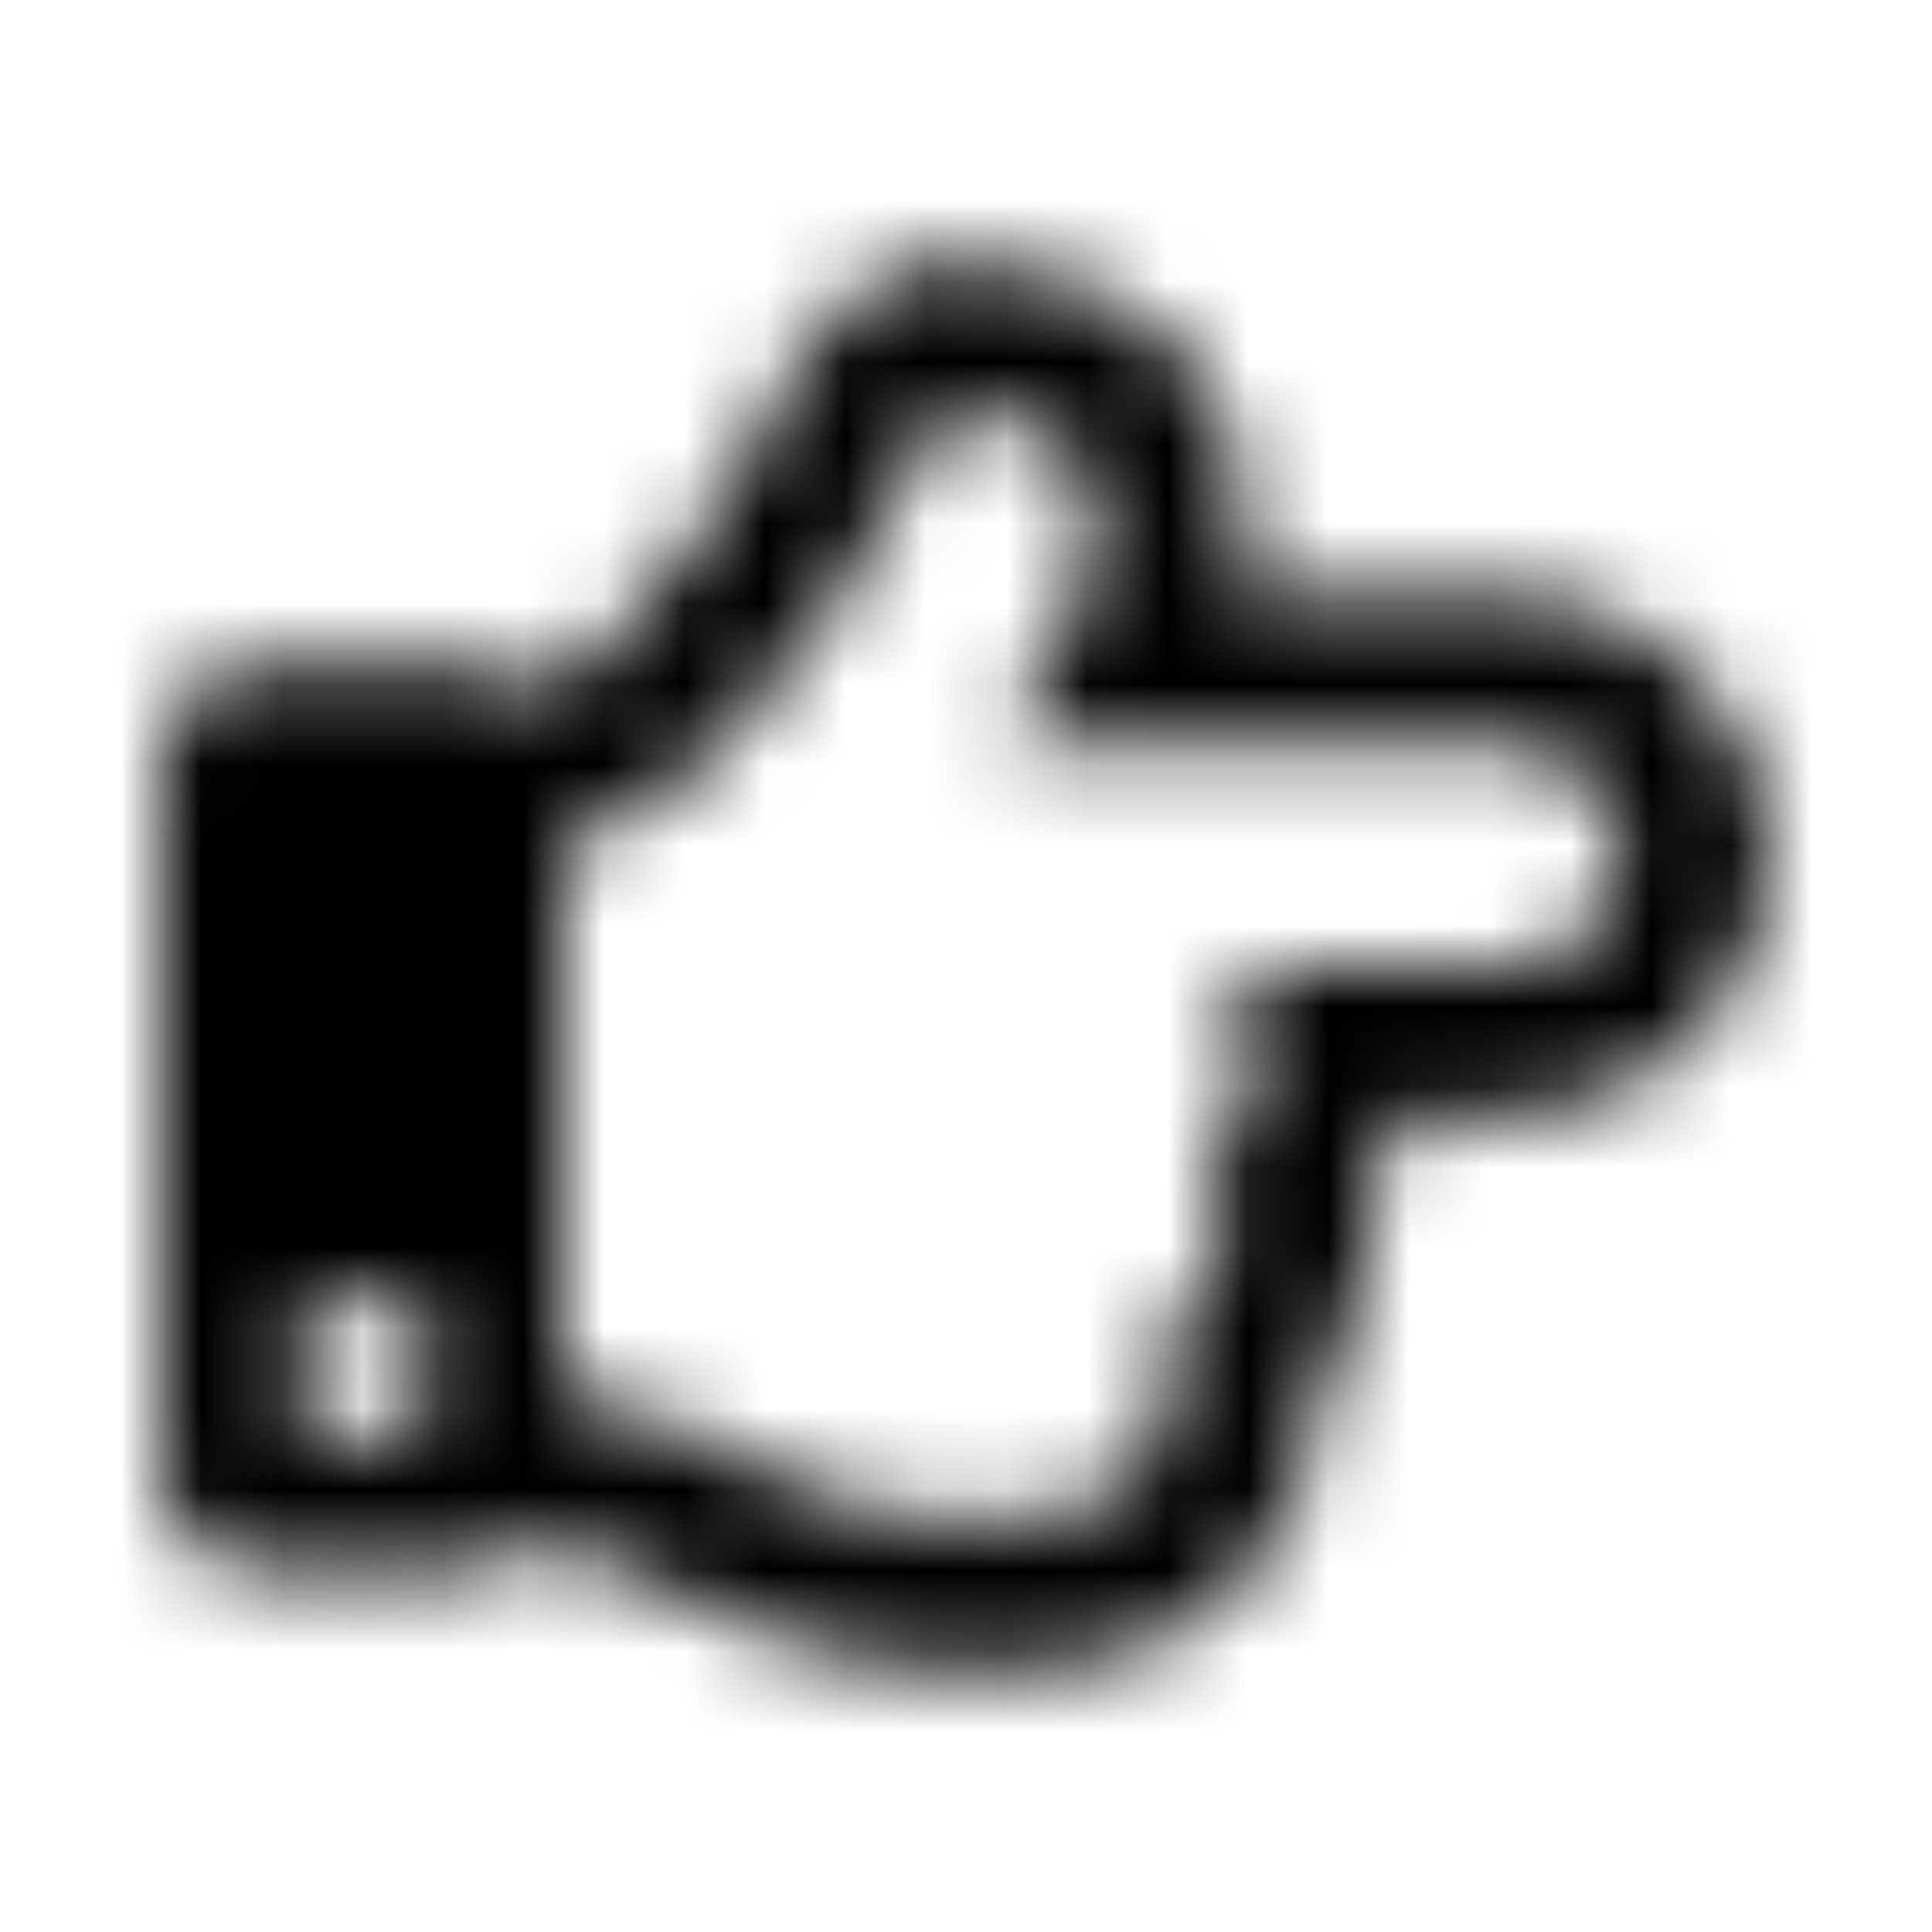 <?xml version="1.0" encoding="UTF-8"?>
<svg width="24px" height="24px" viewBox="0 0 24 24" version="1.1" xmlns="http://www.w3.org/2000/svg" xmlns:xlink="http://www.w3.org/1999/xlink">
    <!-- Generator: Sketch 52.5 (67469) - http://www.bohemiancoding.com/sketch -->
    <title>hand-point-right</title>
    <desc>Created with Sketch.</desc>
    <defs>
        <path d="M18.75,7.375 L15.384,7.375 C15.44,7.087 15.469,6.794 15.469,6.5 C15.469,4.628 14.099,3.25 11.875,3.25 C10.105,3.25 9.648,5.146 8.918,6.327 C8.616,6.812 8.254,7.238 7.908,7.626 L7.903,7.632 L7.898,7.638 C7.299,8.321 6.991,8.562 6.719,8.562 L6.614,8.562 C6.39,8.369 6.085,8.25 5.75,8.25 L3.25,8.25 C2.56,8.25 2,8.754 2,9.375 L2,18.375 C2,18.996 2.56,19.5 3.25,19.5 L5.75,19.5 C6.085,19.5 6.39,19.381 6.614,19.188 L6.719,19.188 C7.839,19.188 9.341,20.75 11.687,20.75 L12.519,20.75 C14.963,20.75 16.379,19.24 16.423,17.19 C16.911,16.494 17.146,15.596 17.048,14.737 C17.187,14.464 17.291,14.174 17.358,13.875 L18.75,13.875 C20.525,13.875 22,12.407 22,10.625 C22,8.863 20.512,7.375 18.75,7.375 Z M18.75,12 L15.194,12 C15.696,12.573 15.757,13.673 15.001,14.385 C15.439,15.152 15.067,16.167 14.496,16.479 C14.751,18.008 14.102,18.875 12.519,18.875 L11.688,18.875 C9.911,18.875 8.671,17.472 7,17.325 L7,10.421 C7.986,10.305 8.678,9.592 9.308,8.874 C9.748,8.38 10.156,7.886 10.511,7.316 C11.076,6.403 11.531,5.125 11.875,5.125 C12.788,5.125 13.594,5.469 13.594,6.5 C13.594,7.875 12.562,8.573 12.562,9.25 L18.75,9.25 C19.47,9.25 20.125,9.895 20.125,10.625 C20.125,11.366 19.491,12 18.75,12 Z M5.437,17 C5.437,17.518 5.018,17.938 4.5,17.938 C3.982,17.938 3.562,17.518 3.562,17 C3.562,16.482 3.982,16.062 4.5,16.062 C5.018,16.062 5.437,16.482 5.437,17 Z" id="path-1"></path>
    </defs>
    <g id="hand-point-right" stroke="none" stroke-width="1" fill="none" fill-rule="evenodd">
        <mask id="mask-2" fill="white">
            <use xlink:href="#path-1"></use>
        </mask>
        <g fill-rule="nonzero"></g>
        <g id="🎨-color" mask="url(#mask-2)" fill="#000000">
            <rect id="🎨-Color" x="0" y="0" width="24" height="24"></rect>
        </g>
    </g>
</svg>